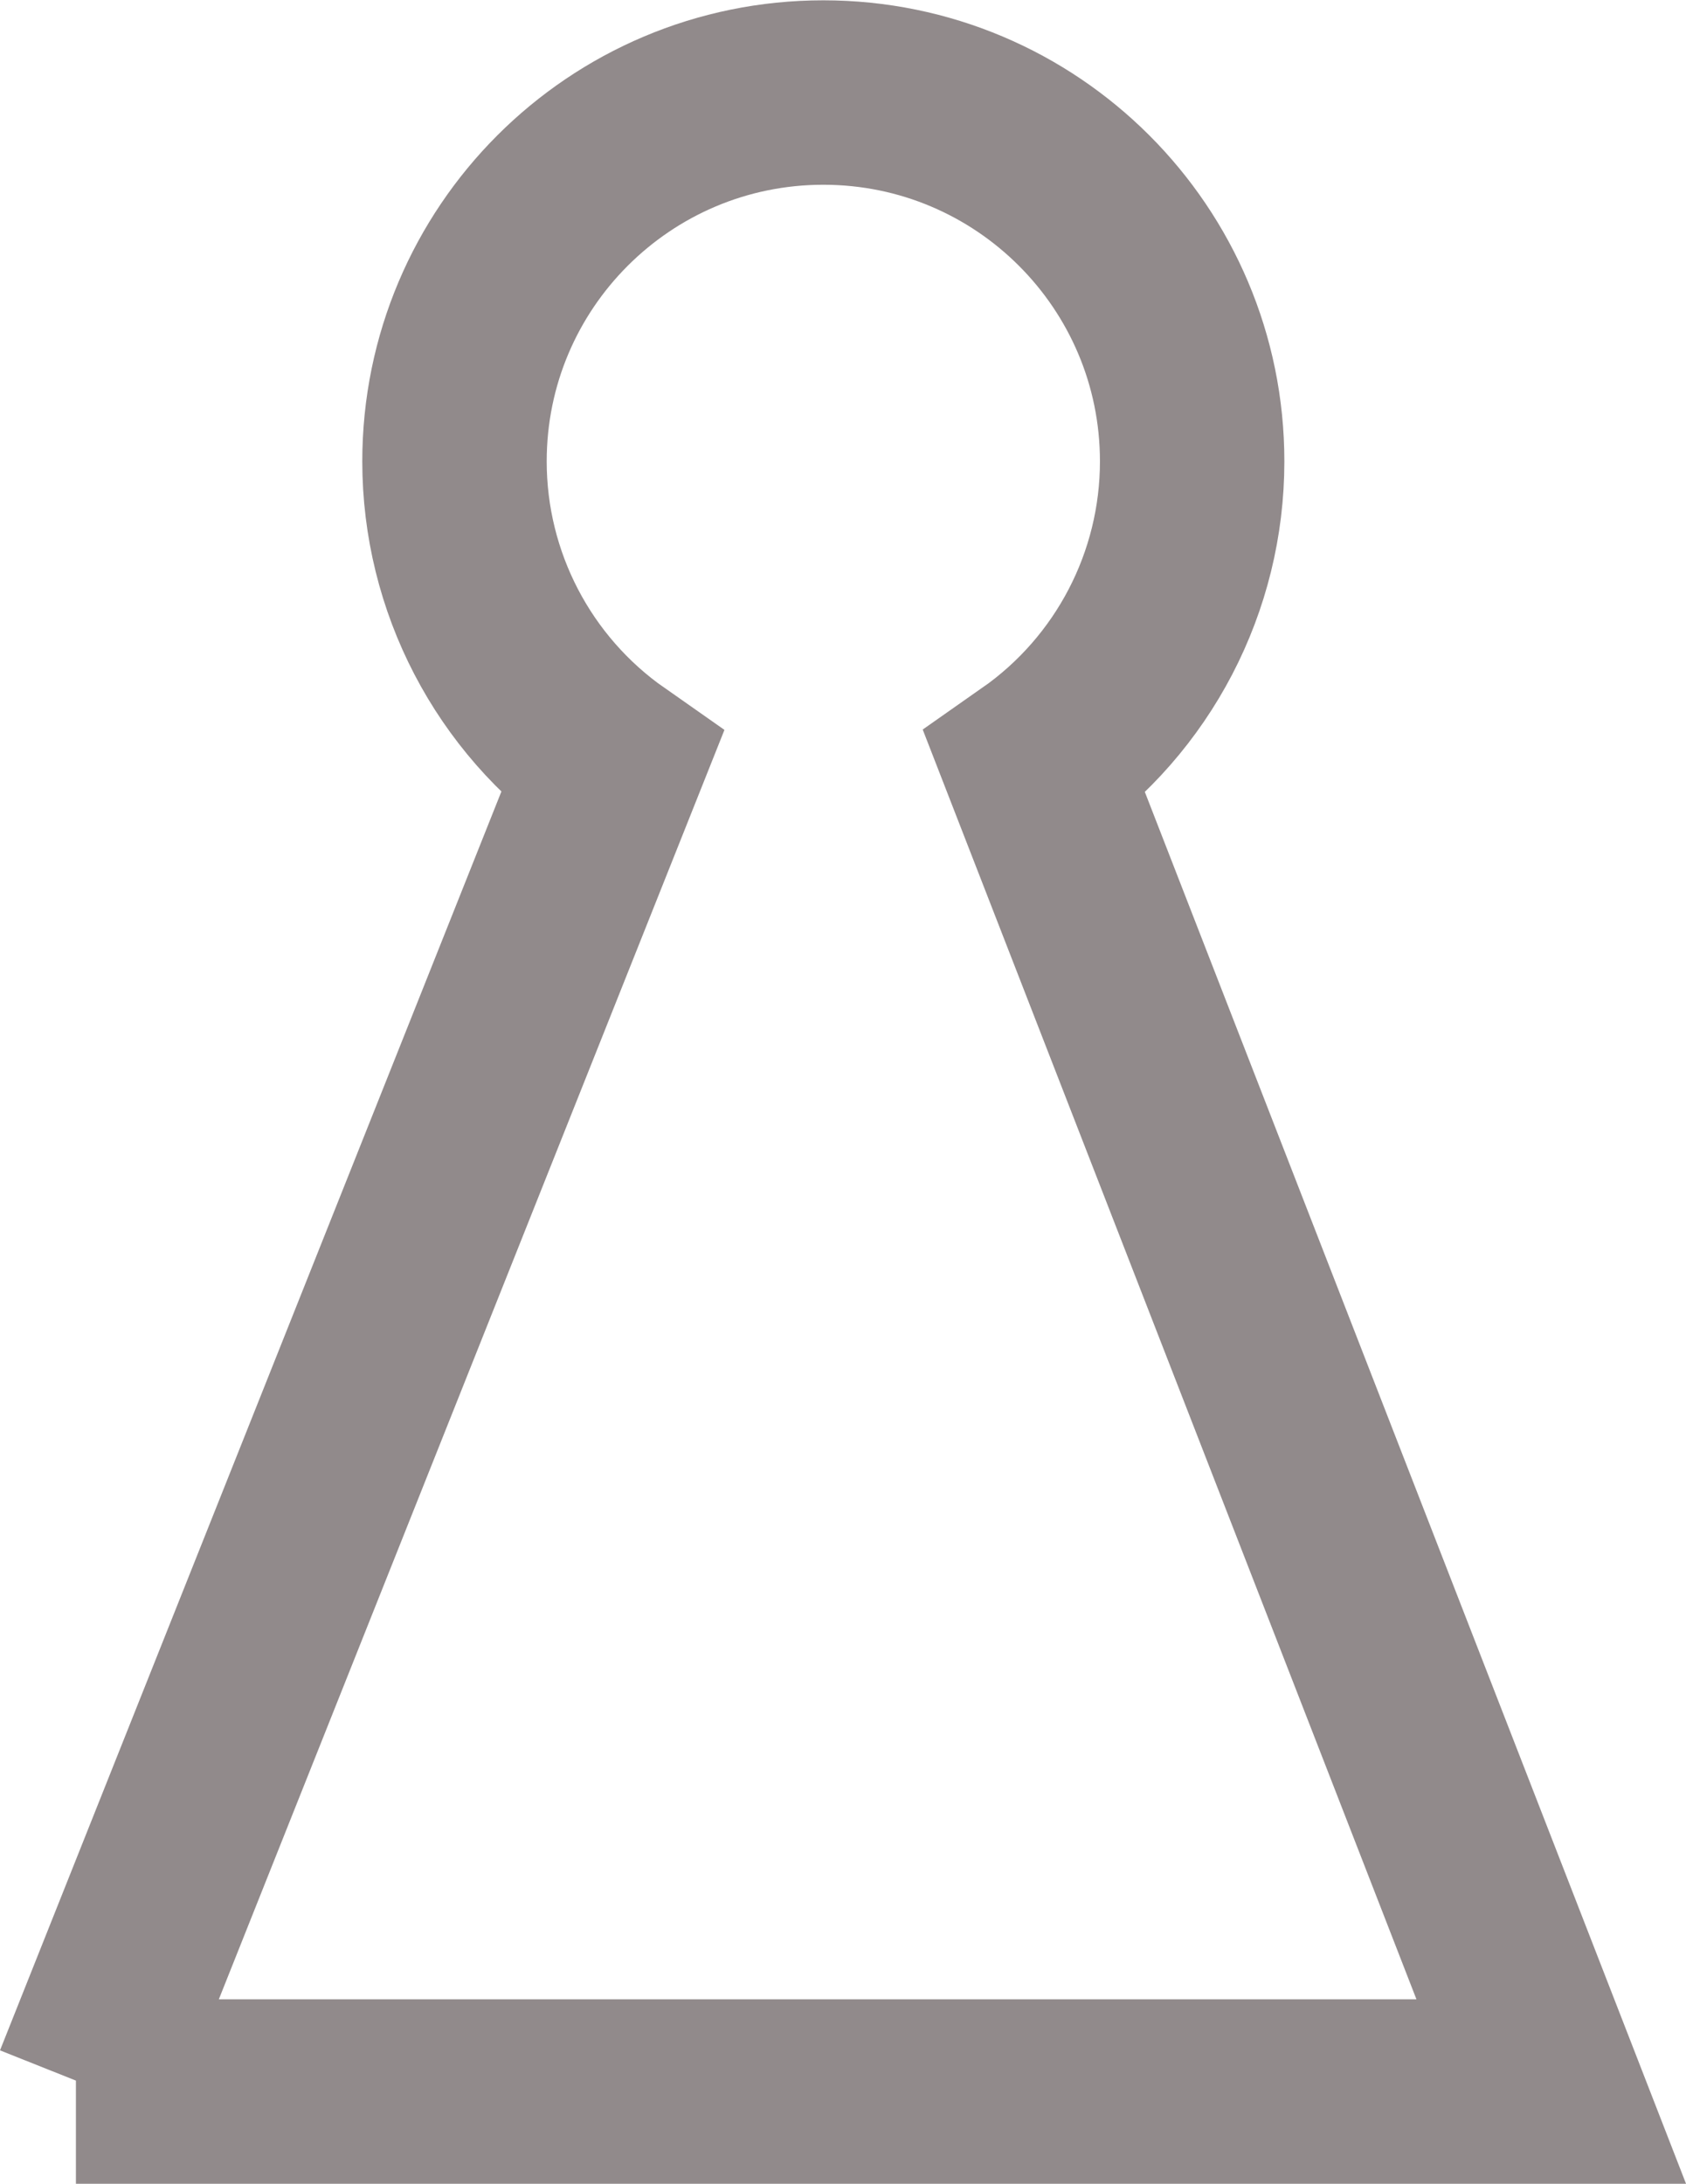 <?xml version="1.0" encoding="UTF-8" standalone="no"?>
<!-- Created with Inkscape (http://www.inkscape.org/) -->

<svg
   xmlns:dc="http://purl.org/dc/elements/1.1/"
   xmlns:cc="http://creativecommons.org/ns#"
   xmlns:rdf="http://www.w3.org/1999/02/22-rdf-syntax-ns#"
   xmlns:svg="http://www.w3.org/2000/svg"
   xmlns="http://www.w3.org/2000/svg"
   xmlns:sodipodi="http://sodipodi.sourceforge.net/DTD/sodipodi-0.dtd"
   xmlns:inkscape="http://www.inkscape.org/namespaces/inkscape"
   version="1.1"
   width="285.7"
   height="370"
   id="svg2"
   xml:space="preserve"
   inkscape:version="0.48.3.1 r9886"
   sodipodi:docname="44900.svg"><sodipodi:namedview
     pagecolor="#ffffff"
     bordercolor="#666666"
     borderopacity="1"
     objecttolerance="10"
     gridtolerance="10"
     guidetolerance="10"
     inkscape:pageopacity="0"
     inkscape:pageshadow="2"
     inkscape:window-width="1920"
     inkscape:window-height="1134"
     id="namedview8"
     showgrid="false"
     inkscape:zoom="1.7687251"
     inkscape:cx="144.05432"
     inkscape:cy="189.01771"
     inkscape:window-x="-8"
     inkscape:window-y="-8"
     inkscape:window-maximized="1"
     inkscape:current-layer="svg2" /><defs
     id="defs6" /><g
     transform="matrix(1.25,0,0,-1.25,49.516,443.178)"
     id="g10"
     style="stroke:#918a8b;stroke-opacity:1"><g
       transform="scale(0.1,0.1)"
       id="g12"
       style="stroke:#918a8b;stroke-opacity:1"><path
         d="M -280,720 433.211,2510.43 C 299.582,2603.99 220,2756.87 220,2920 c 0,276.14 223.859,500 500,500 276.141,0 500,-223.86 500,-500 0,-163.13 -79.58,-316.01 -213.21,-409.57 l 700,-1800.004 -2000.001,0"
         inkscape:connector-curvature="0"
         id="path14"
         style="fill:none;stroke:#918a8b;stroke-width:250;stroke-linecap:butt;stroke-linejoin:miter;stroke-miterlimit:10;stroke-opacity:1;stroke-dasharray:none" /></g></g></svg>